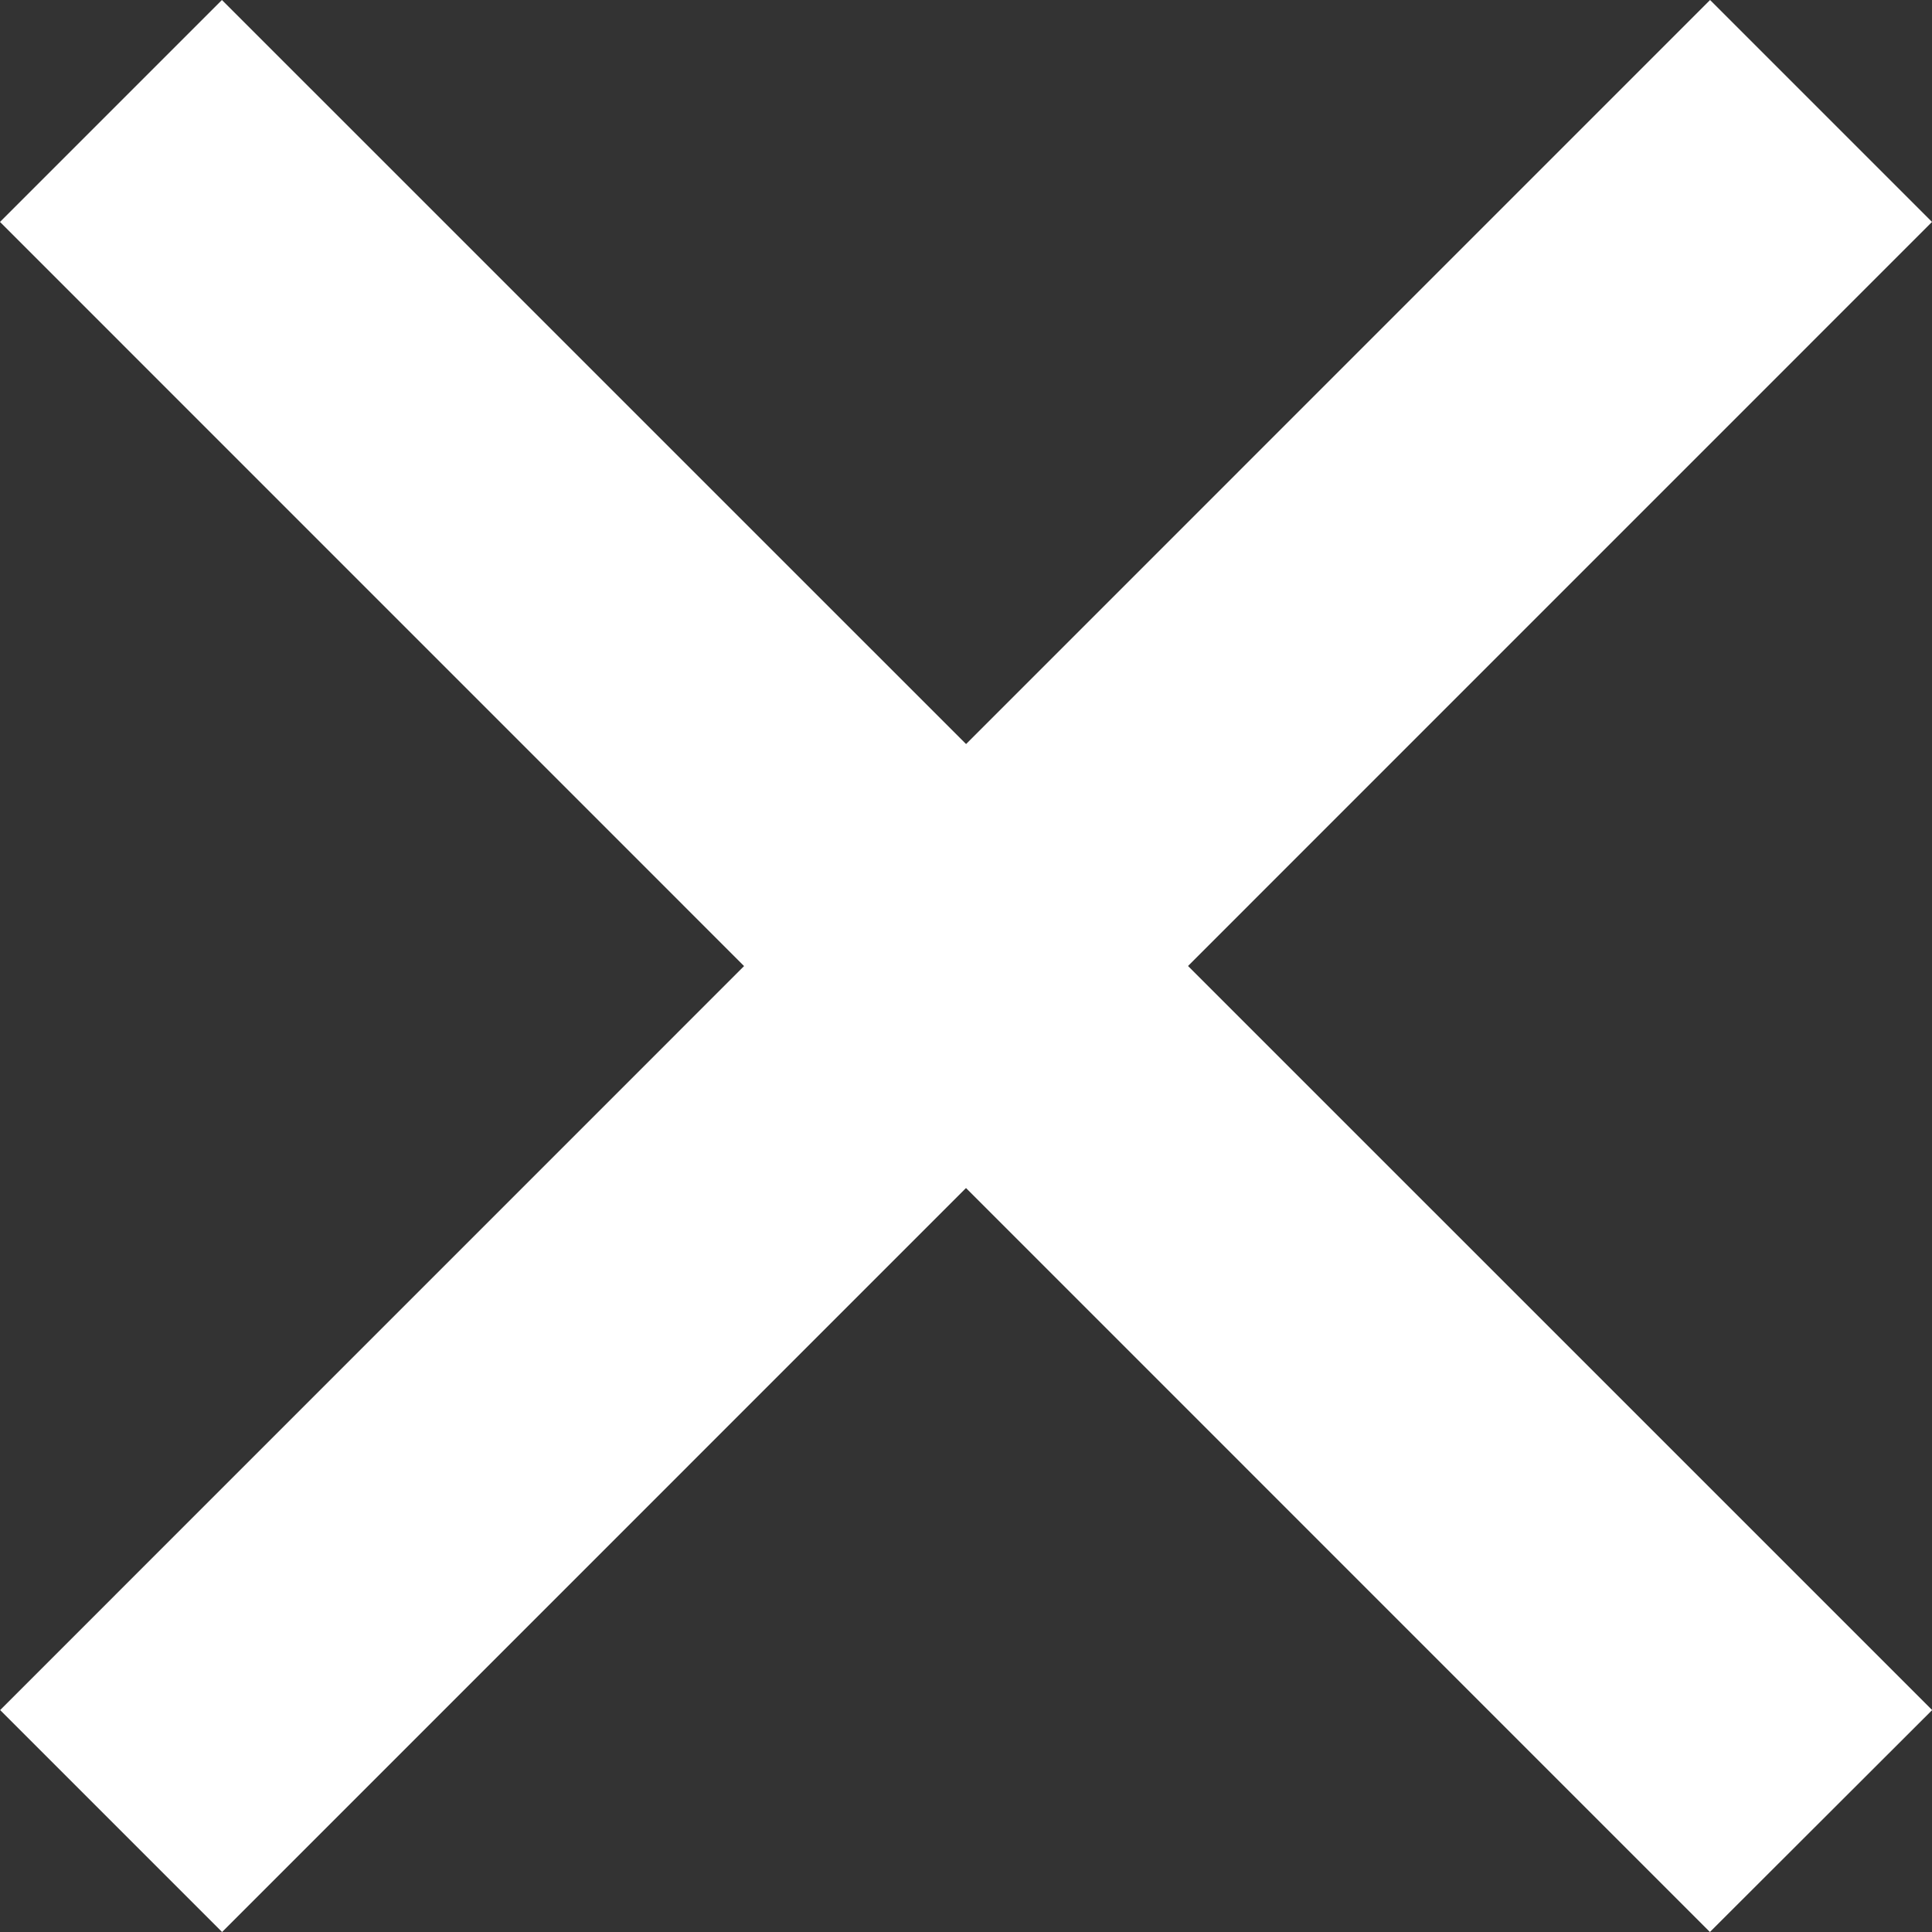 <svg xmlns="http://www.w3.org/2000/svg" width="12.309" height="12.309"><rect width="100%" height="100%" fill="#333333" stroke="none"/><g fill="#fff"><path data-name="線 24" d="M10.894 12.309L0 1.414 1.414 0 12.31 10.895z"/><path data-name="線 25" d="M1.415 12.309L.001 10.895 10.895 0l1.414 1.414z"/></g></svg>